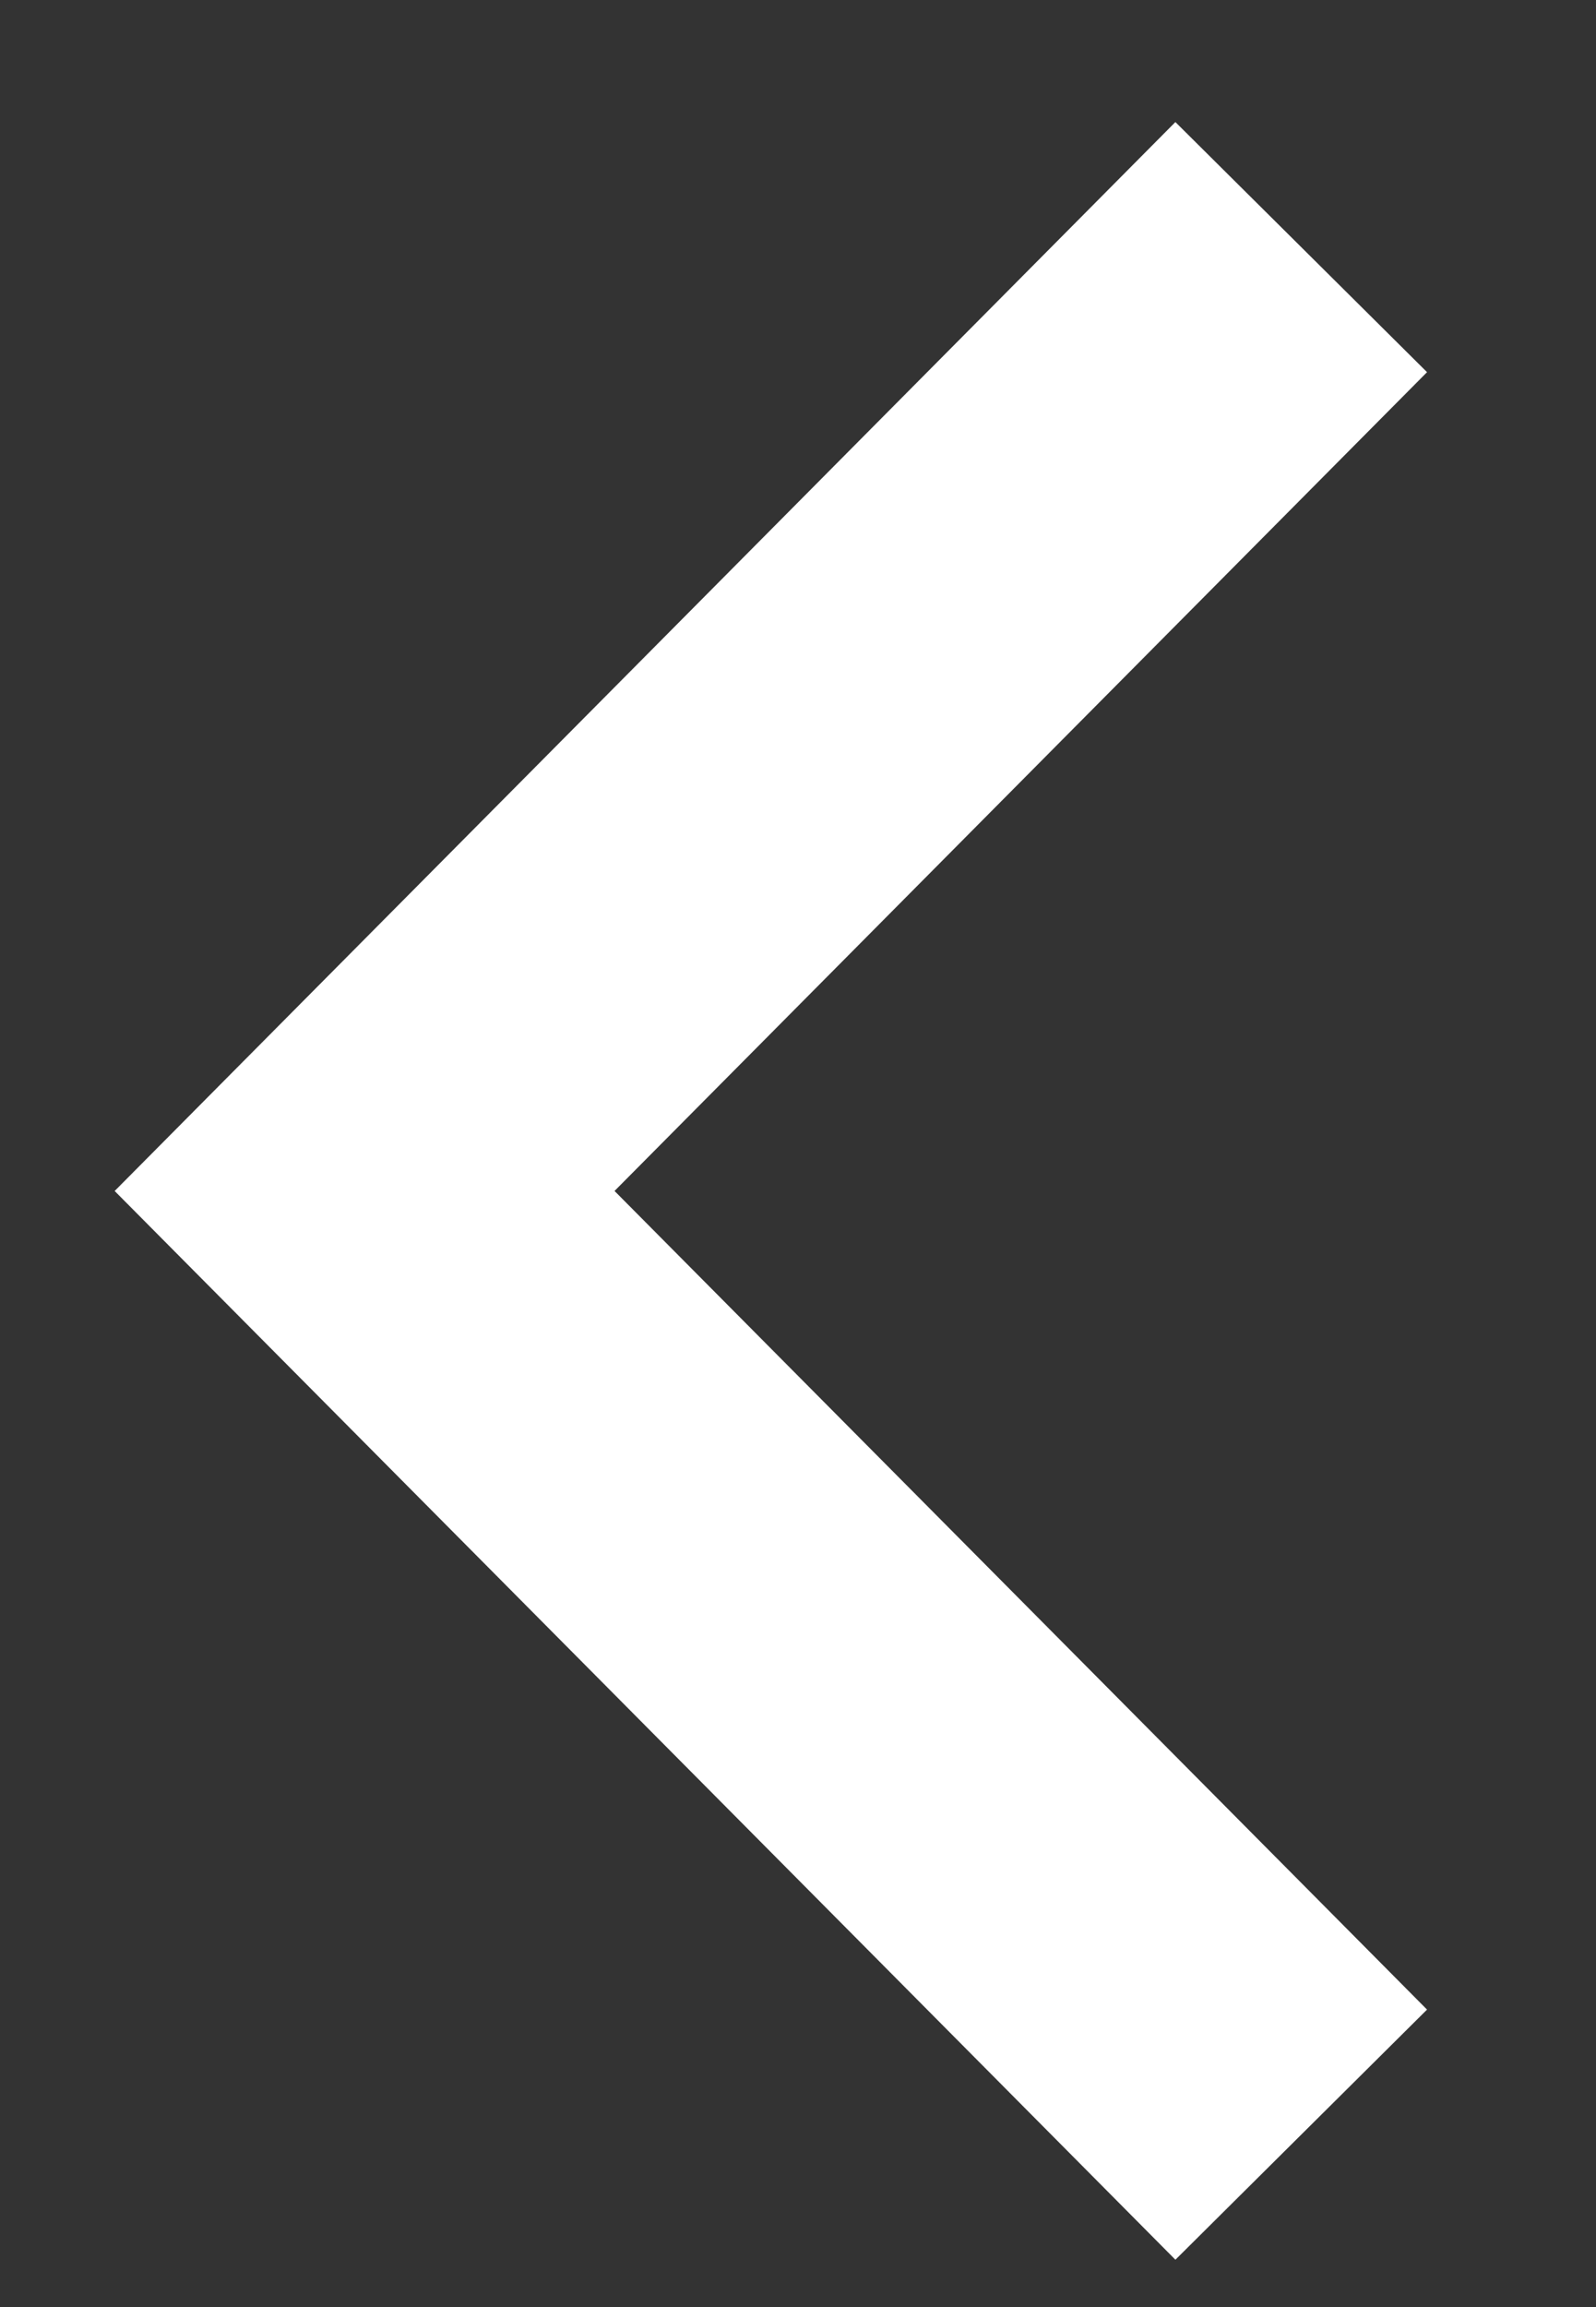 <svg width="9" height="13" viewBox="0 0 9 13" fill="none" xmlns="http://www.w3.org/2000/svg">
<rect x="0" y="0" width="9" height="13" fill="#333333" stroke="none"/>
<path d="M6.633 2.102L2.056 6.711L6.633 11.319" stroke="white" stroke-width="2" stroke-linecap="square"/>
</svg>
